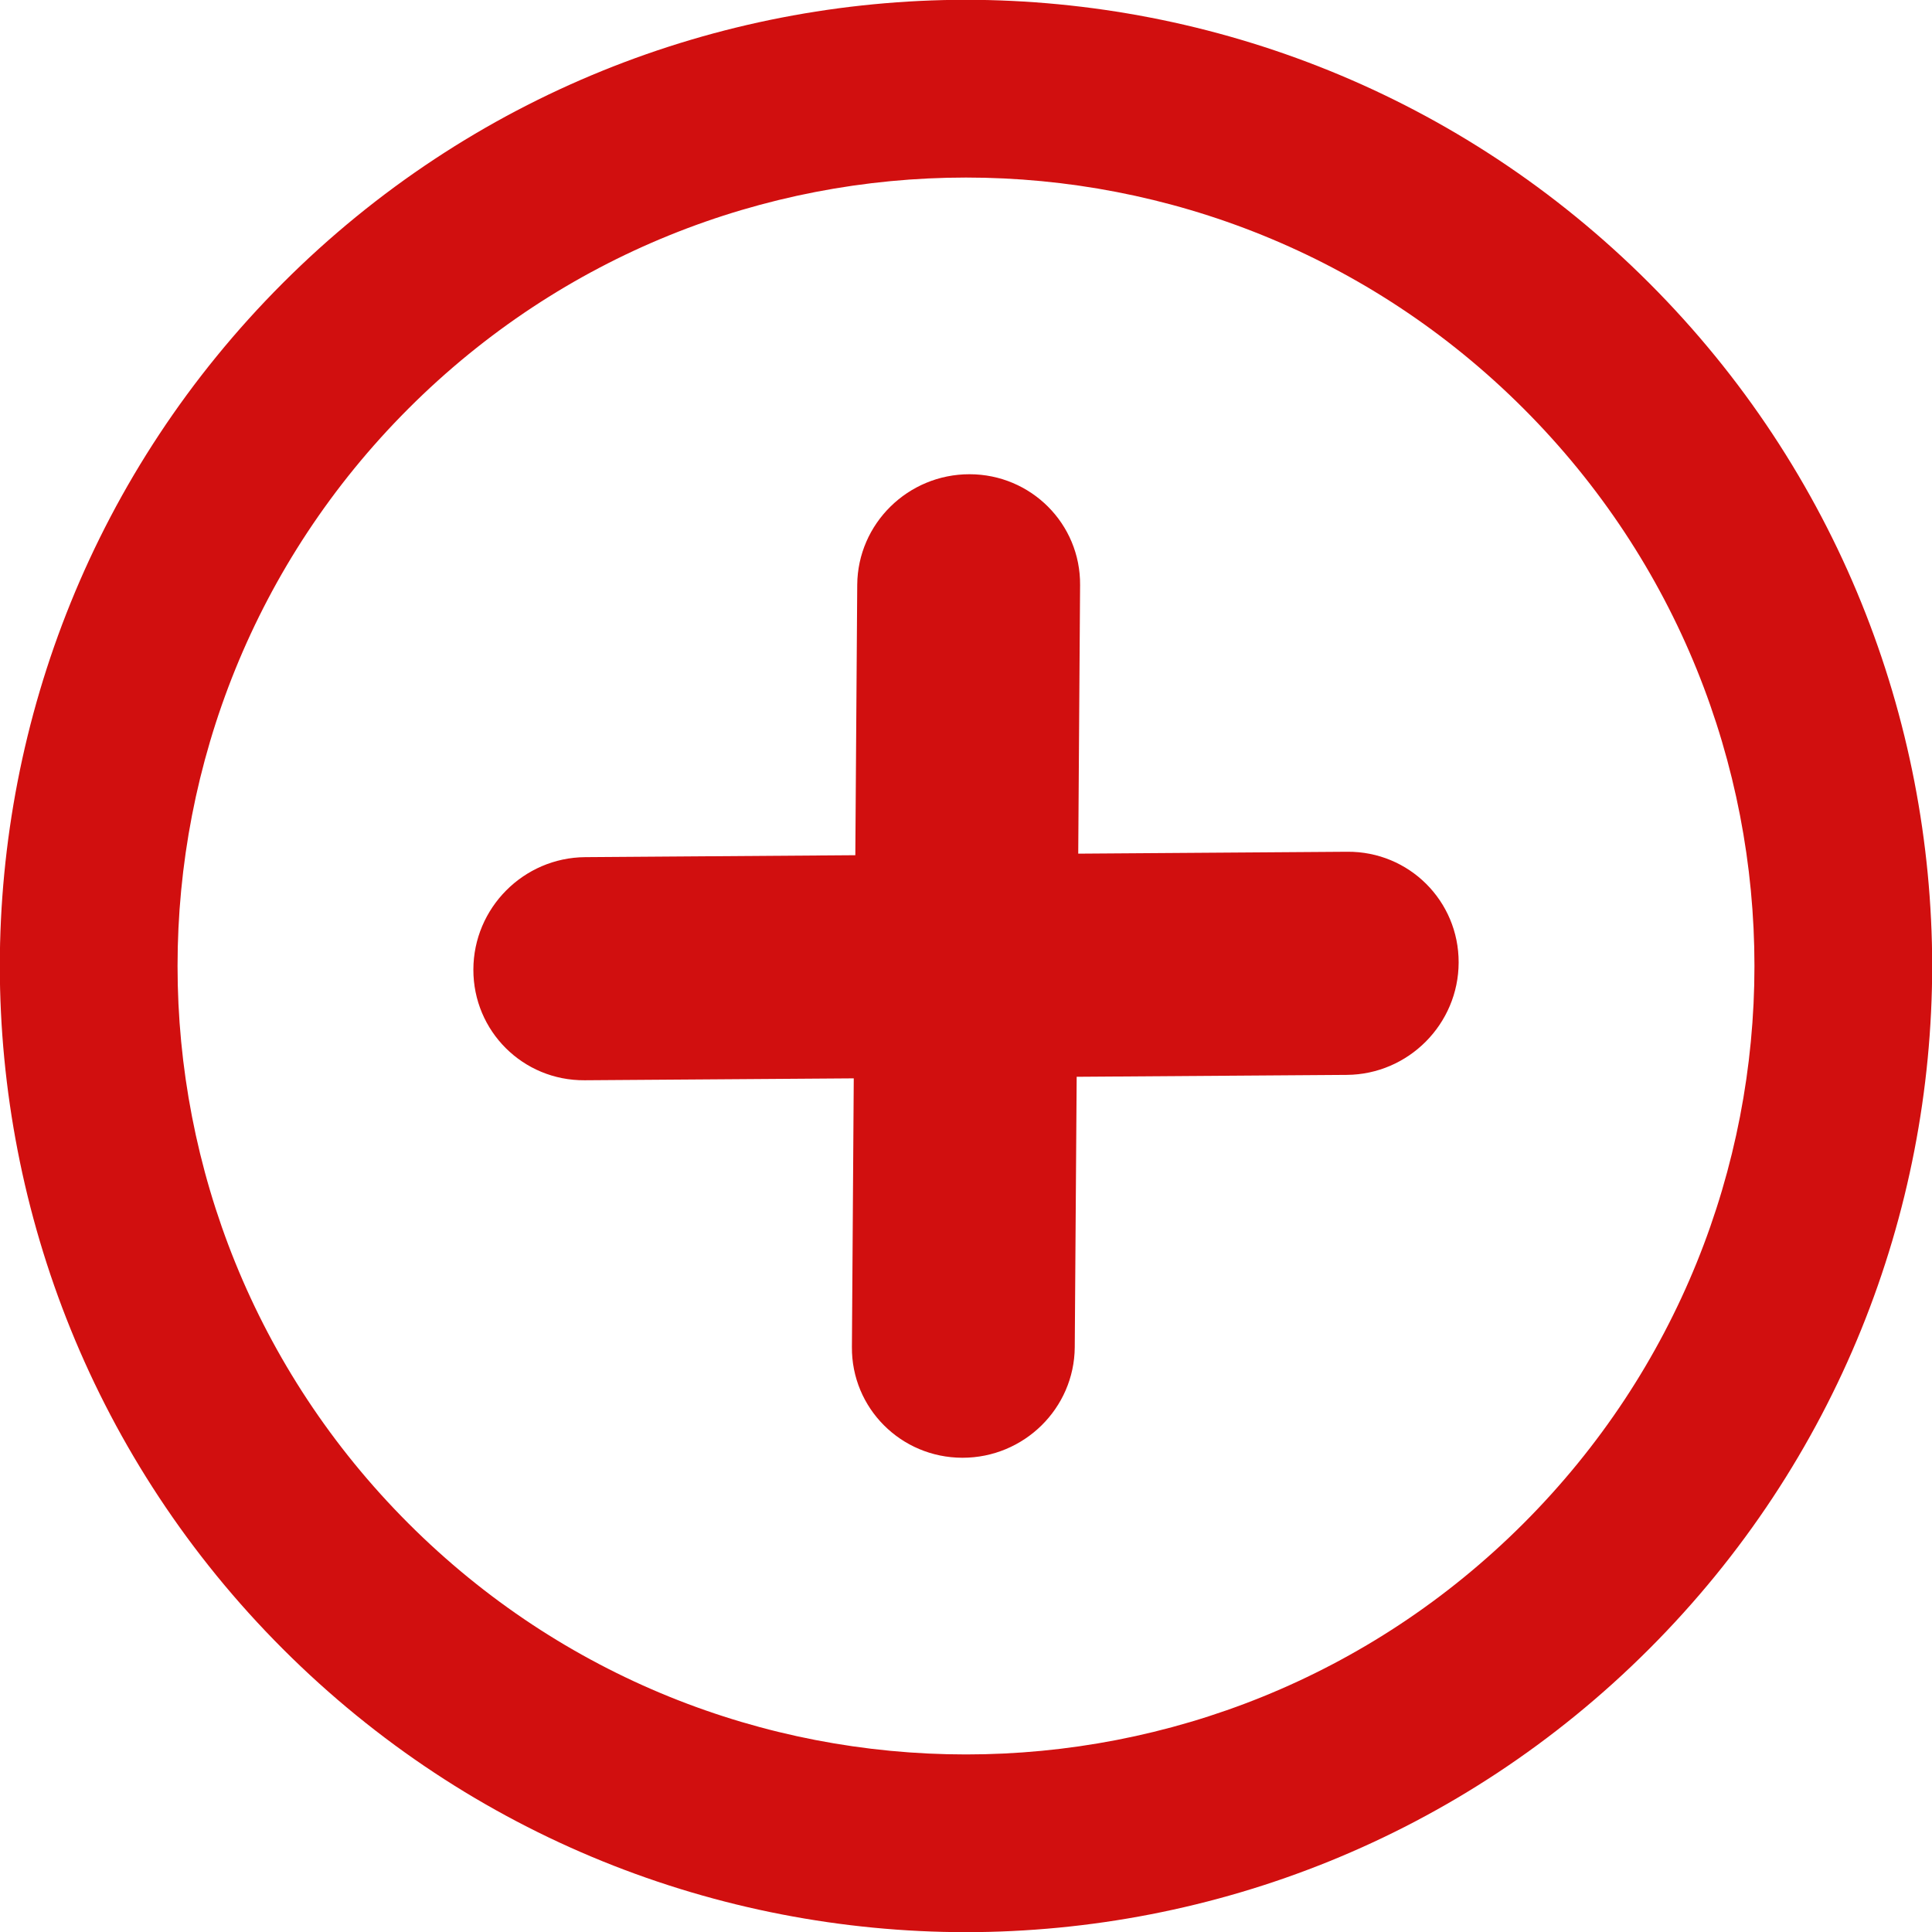 <?xml version="1.0" encoding="utf-8"?>
<svg version="1.1" id="Layer_1" xmlns="http://www.w3.org/2000/svg"
    xmlns:xlink="http://www.w3.org/1999/xlink" x="0px" y="0px" width="122.88px" height="122.879px"
    viewBox="0 0 122.88 122.879" enable-background="new 0 0 122.88 122.879" xml:space="preserve">
    <g transform="rotate(45 61.44 61.44)">
        <path fill="#D10F0F"
            d="M61.44,0c16.96,0,32.328,6.882,43.453,17.986c11.104,11.125,17.986,26.494,17.986,43.453 c0,16.961-6.883,32.328-17.986,43.453C93.769,115.998,78.4,122.879,61.44,122.879c-16.96,0-32.329-6.881-43.454-17.986 C6.882,93.768,0,78.4,0,61.439C0,44.48,6.882,29.111,17.986,17.986C29.112,6.882,44.48,0,61.44,0L61.44,0z M73.452,39.152 c2.75-2.792,7.221-2.805,9.986-0.026c2.764,2.776,2.775,7.292,0.027,10.083L71.4,61.445l12.077,12.25 c2.728,2.77,2.689,7.256-0.081,10.021c-2.772,2.766-7.229,2.758-9.954-0.012L61.445,71.541L49.428,83.729 c-2.75,2.793-7.22,2.805-9.985,0.025c-2.763-2.775-2.776-7.291-0.026-10.082L51.48,61.435l-12.078-12.25 c-2.726-2.769-2.689-7.256,0.082-10.022c2.772-2.765,7.229-2.758,9.954,0.013L61.435,51.34L73.452,39.152L73.452,39.152z M96.899,25.98C87.826,16.907,75.29,11.296,61.44,11.296c-13.851,0-26.387,5.611-35.46,14.685 c-9.073,9.073-14.684,21.609-14.684,35.459s5.611,26.387,14.684,35.459c9.073,9.074,21.609,14.686,35.46,14.686 c13.85,0,26.386-5.611,35.459-14.686c9.073-9.072,14.684-21.609,14.684-35.459S105.973,35.054,96.899,25.98L96.899,25.98z" />
    </g>
</svg>